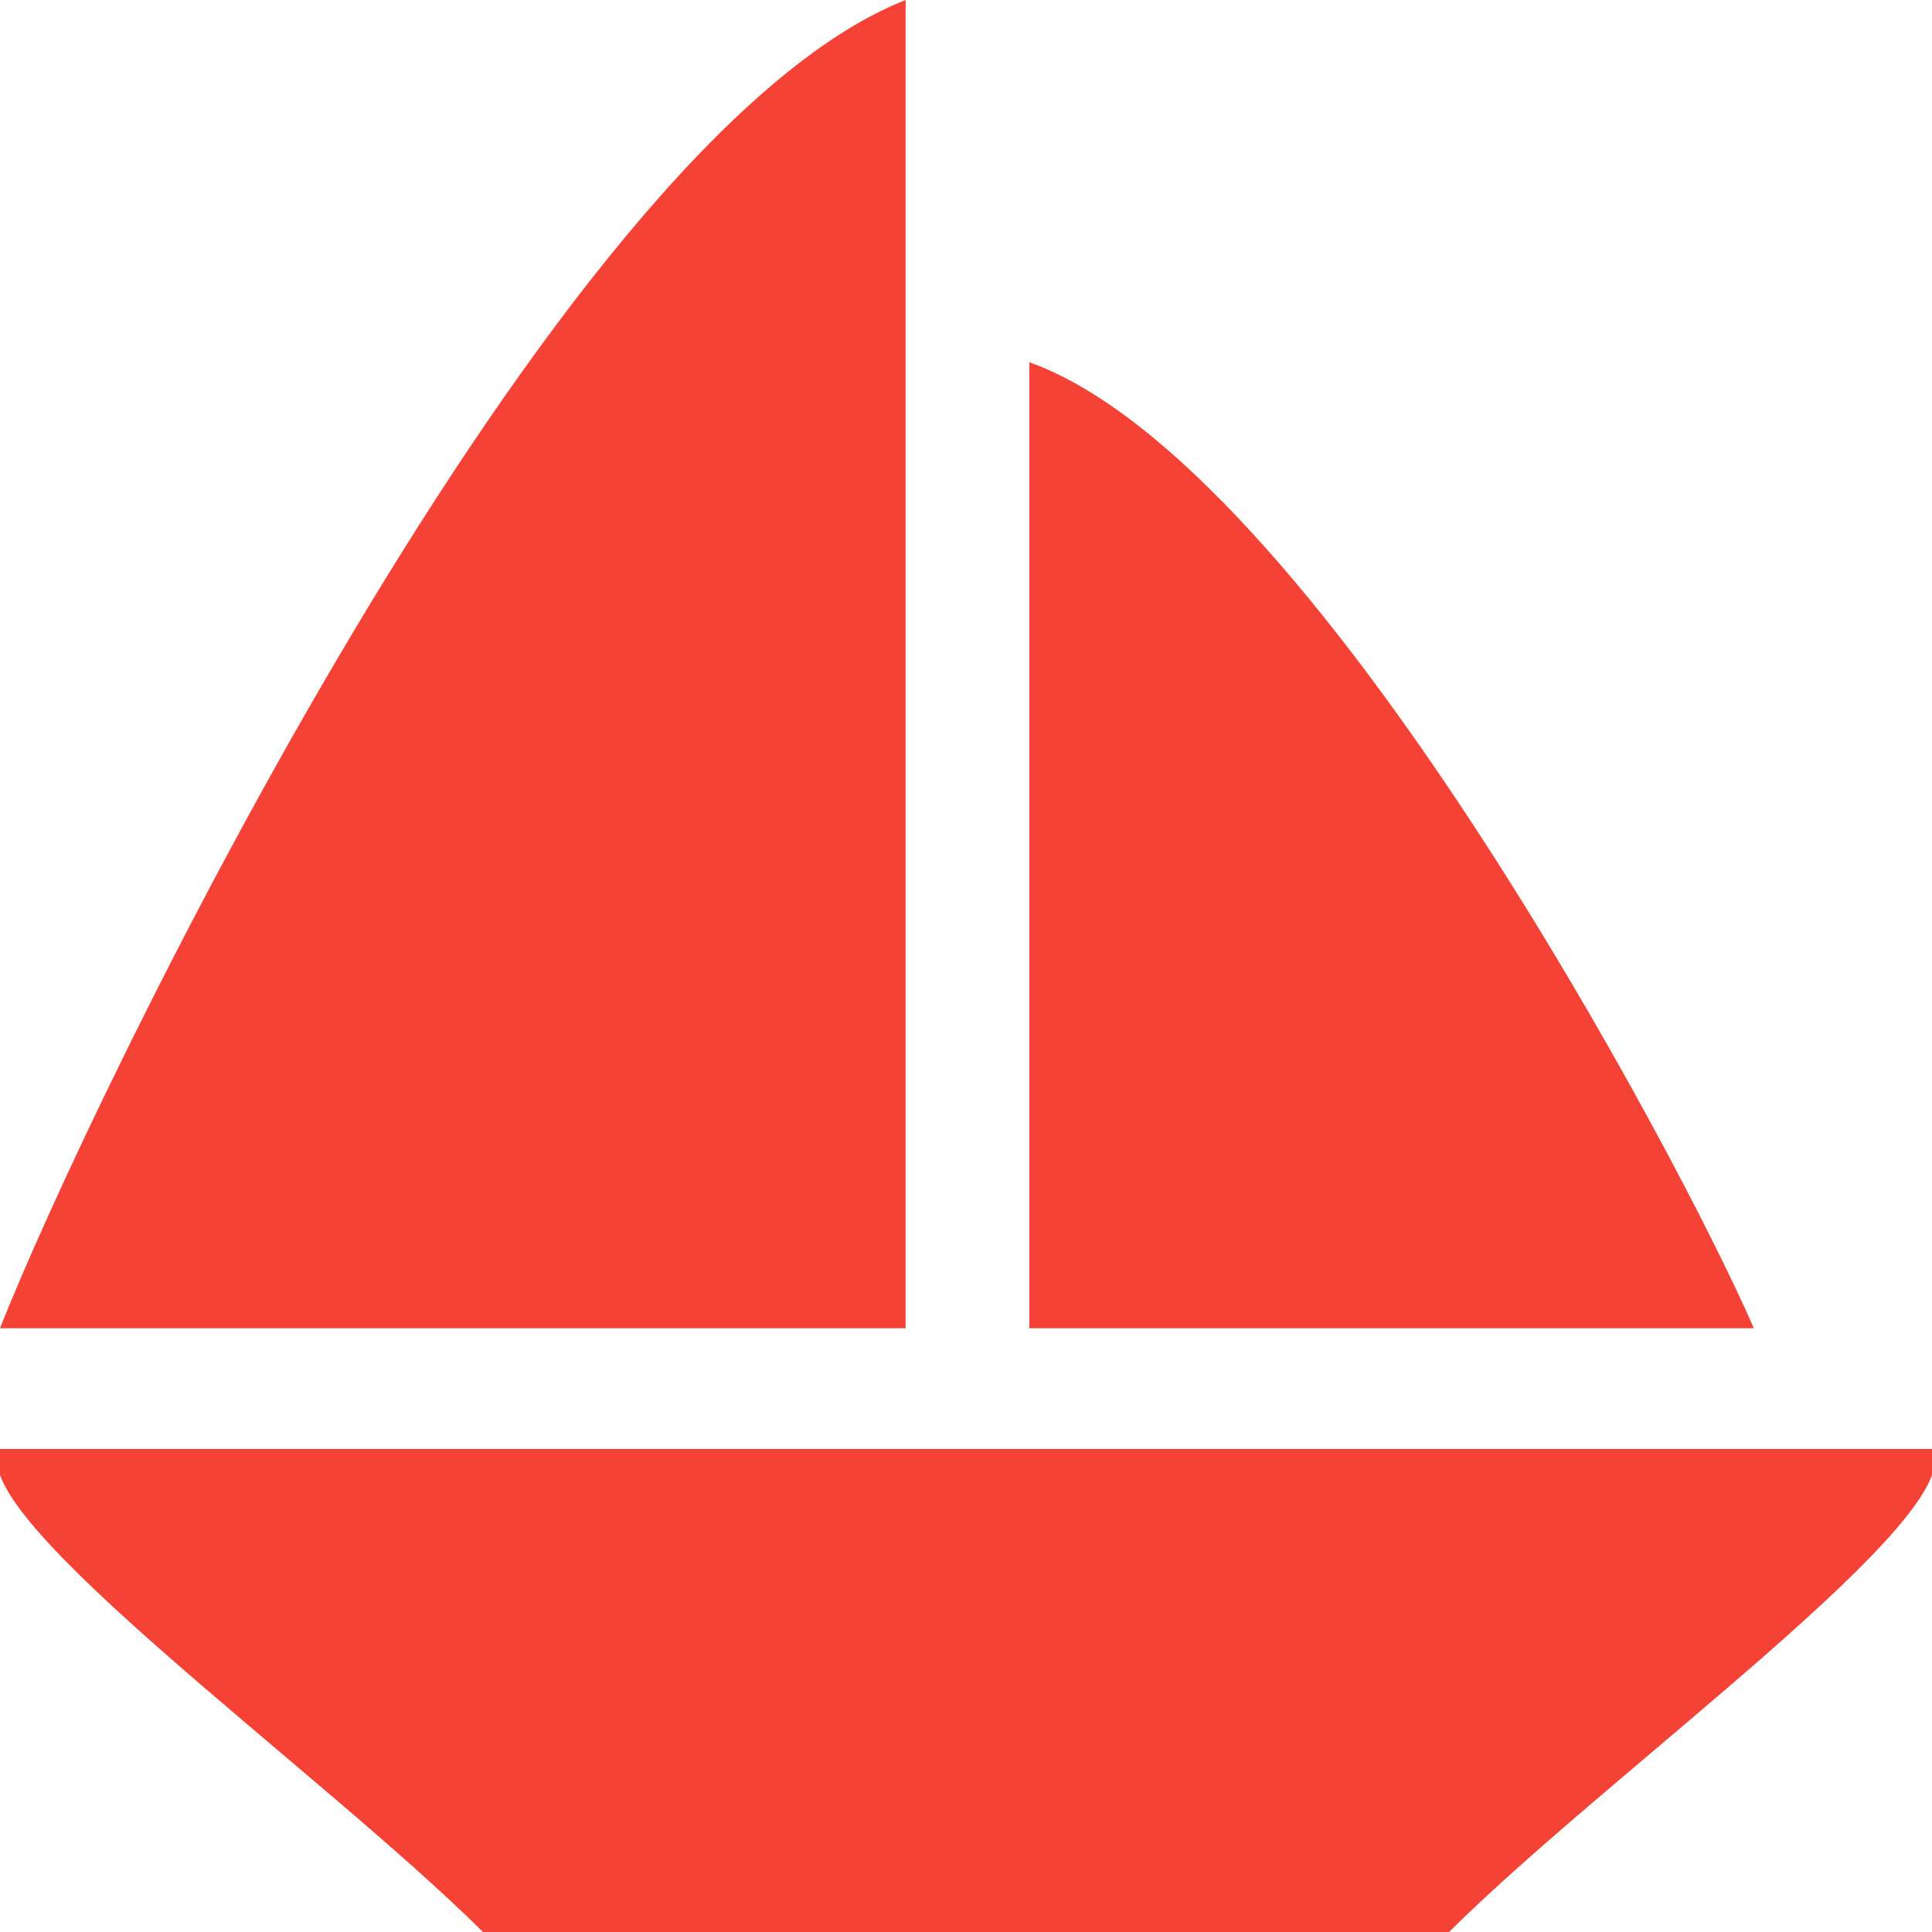 <?xml version="1.0" encoding="UTF-8" standalone="no"?>
<!-- Created with Inkscape (http://www.inkscape.org/) -->

<svg
   width="800"
   height="800"
   viewBox="0 0 800 800"
   version="1.1"
   id="svg5"
   inkscape:version="1.2.2 (b0a8486541, 2022-12-01)"
   sodipodi:docname="hobbies.svg"
   xmlns:inkscape="http://www.inkscape.org/namespaces/inkscape"
   xmlns:sodipodi="http://sodipodi.sourceforge.net/DTD/sodipodi-0.dtd"
   xmlns="http://www.w3.org/2000/svg"
   xmlns:svg="http://www.w3.org/2000/svg"
   xmlns:rdf="http://www.w3.org/1999/02/22-rdf-syntax-ns#"
   xmlns:cc="http://creativecommons.org/ns#"
   xmlns:dc="http://purl.org/dc/elements/1.1/">
  <title
     id="title6364">Boat</title>
  <sodipodi:namedview
     id="namedview7"
     pagecolor="#505050"
     bordercolor="#ffffff"
     borderopacity="1"
     inkscape:pageshadow="0"
     inkscape:pageopacity="0"
     inkscape:pagecheckerboard="1"
     inkscape:document-units="px"
     showgrid="false"
     units="px"
     showguides="true"
     inkscape:guide-bbox="true"
     inkscape:snap-bbox="true"
     inkscape:snap-bbox-midpoints="true"
     inkscape:snap-bbox-edge-midpoints="true"
     inkscape:bbox-nodes="true"
     inkscape:bbox-paths="true"
     inkscape:zoom="0.54560413"
     inkscape:cx="464.62258"
     inkscape:cy="421.55106"
     inkscape:window-width="1366"
     inkscape:window-height="739"
     inkscape:window-x="0"
     inkscape:window-y="0"
     inkscape:window-maximized="1"
     inkscape:current-layer="layer1"
     inkscape:showpageshadow="0"
     inkscape:deskcolor="#505050" />
  <defs
     id="defs2" />
  <g
     inkscape:label="Boat"
     inkscape:groupmode="layer"
     id="layer1"
     sodipodi:insensitive="true">
    <path
       id="rect846"
       style="fill:#f44336;fill-opacity:1;stroke-width:50.437"
       d="m 426.23,150 c 117.07,41.825 270.351,331.529 300,400 h -300 z"
       sodipodi:nodetypes="cccc"
       inkscape:label="minorSail" />
    <path
       id="rect846-5"
       style="fill:#f44336;fill-opacity:1;stroke-width:66.123"
       d="M 375,1e-6 C 228.662,57.51 37.061,455.853 0,550 h 375 z"
       sodipodi:nodetypes="cccc"
       inkscape:label="mainSail" />
    <path
       id="rect1598"
       style="fill:#f44336;fill-opacity:1;stroke-width:52.285"
       d="m 0,600 c -16.244,26.944 132.535,132.951 200,200 H 400 600 C 667.465,732.951 816.244,626.944 800,600 H 400 Z"
       inkscape:label="hull" />
  </g>
</svg>
